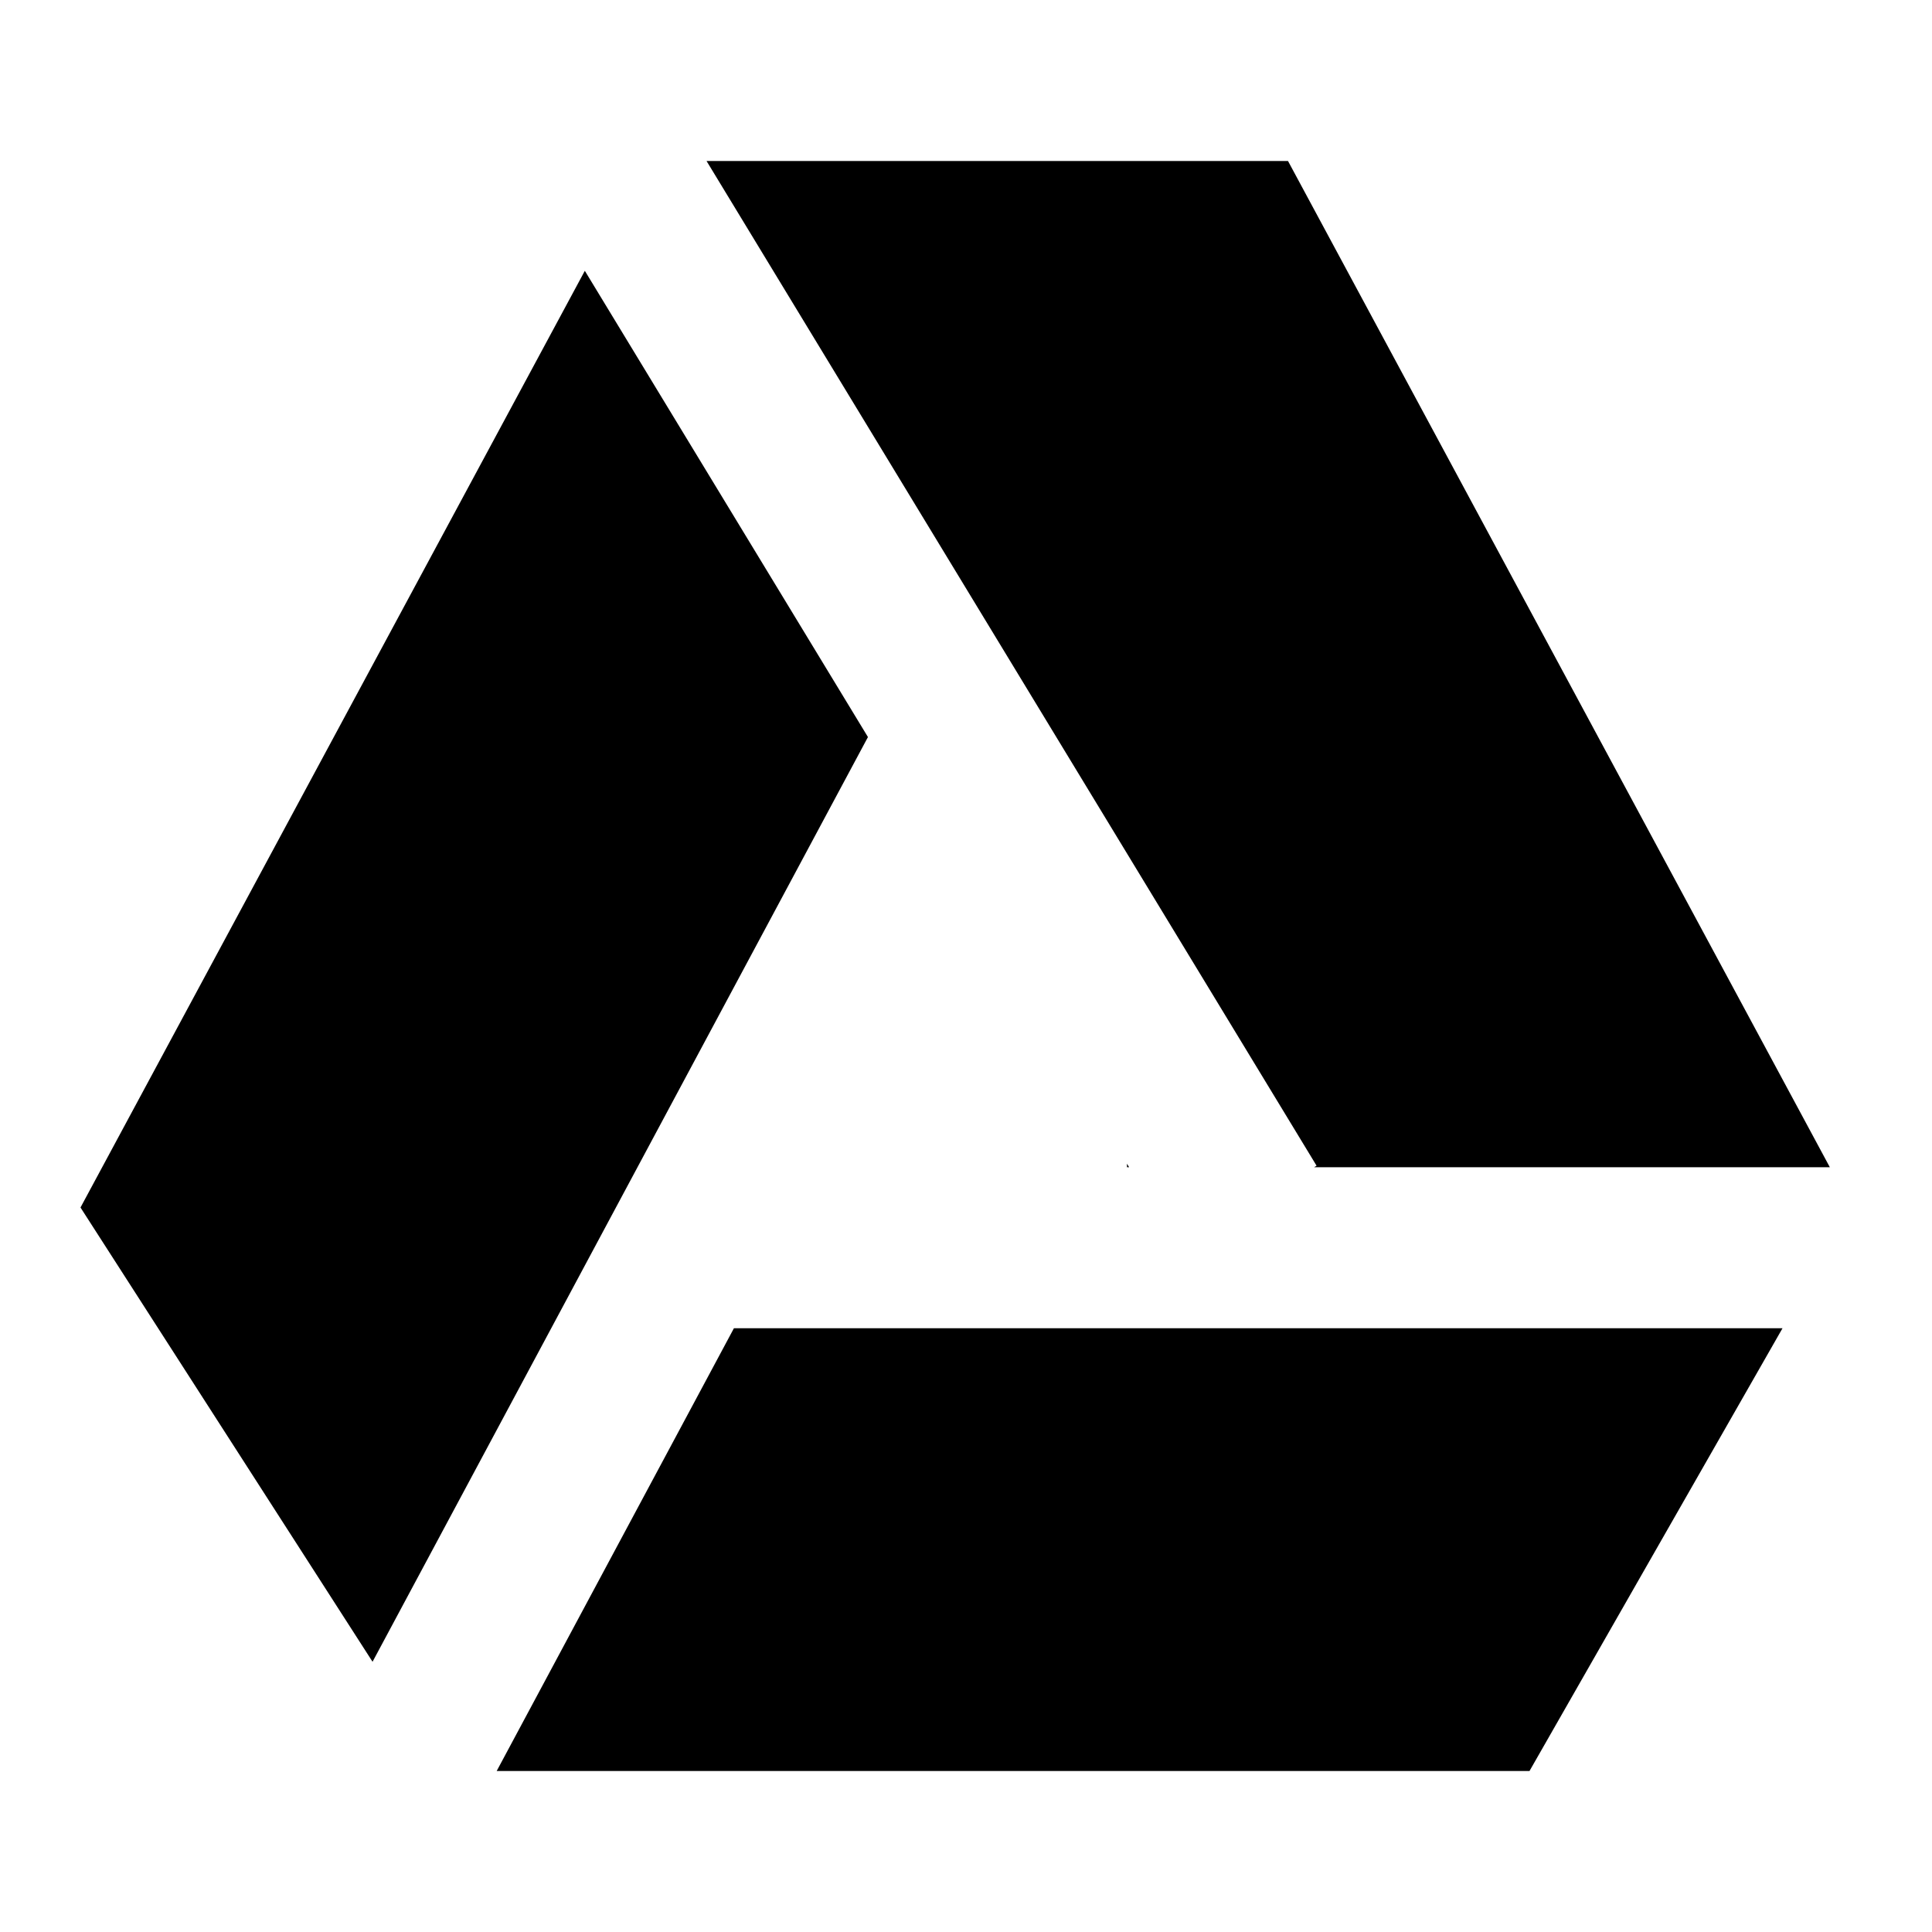 <svg xmlns="http://www.w3.org/2000/svg" fill="none" viewBox="0 0 24 24" id="Google-Drive--Streamline-Sharp">
  <desc>
    Google Drive Streamline Icon: https://streamlinehq.com
  </desc>
  <g id="google-drive">
    <path id="Subtract" fill="#000000" fill-rule="evenodd" d="M22.731 14.5h-6.407l0.031 -0.019L8.777 2H16l6.731 12.5ZM1 15 7.265 3.364 10.782 9.156 4.628 20.643 1 15Zm13 -0.5h0.026L14 14.456V14.5Zm-4.883 2L6.17 22H19l3.143 -5.5H9.117Z" clip-rule="evenodd" stroke-width="1"></path>
  </g>
</svg>